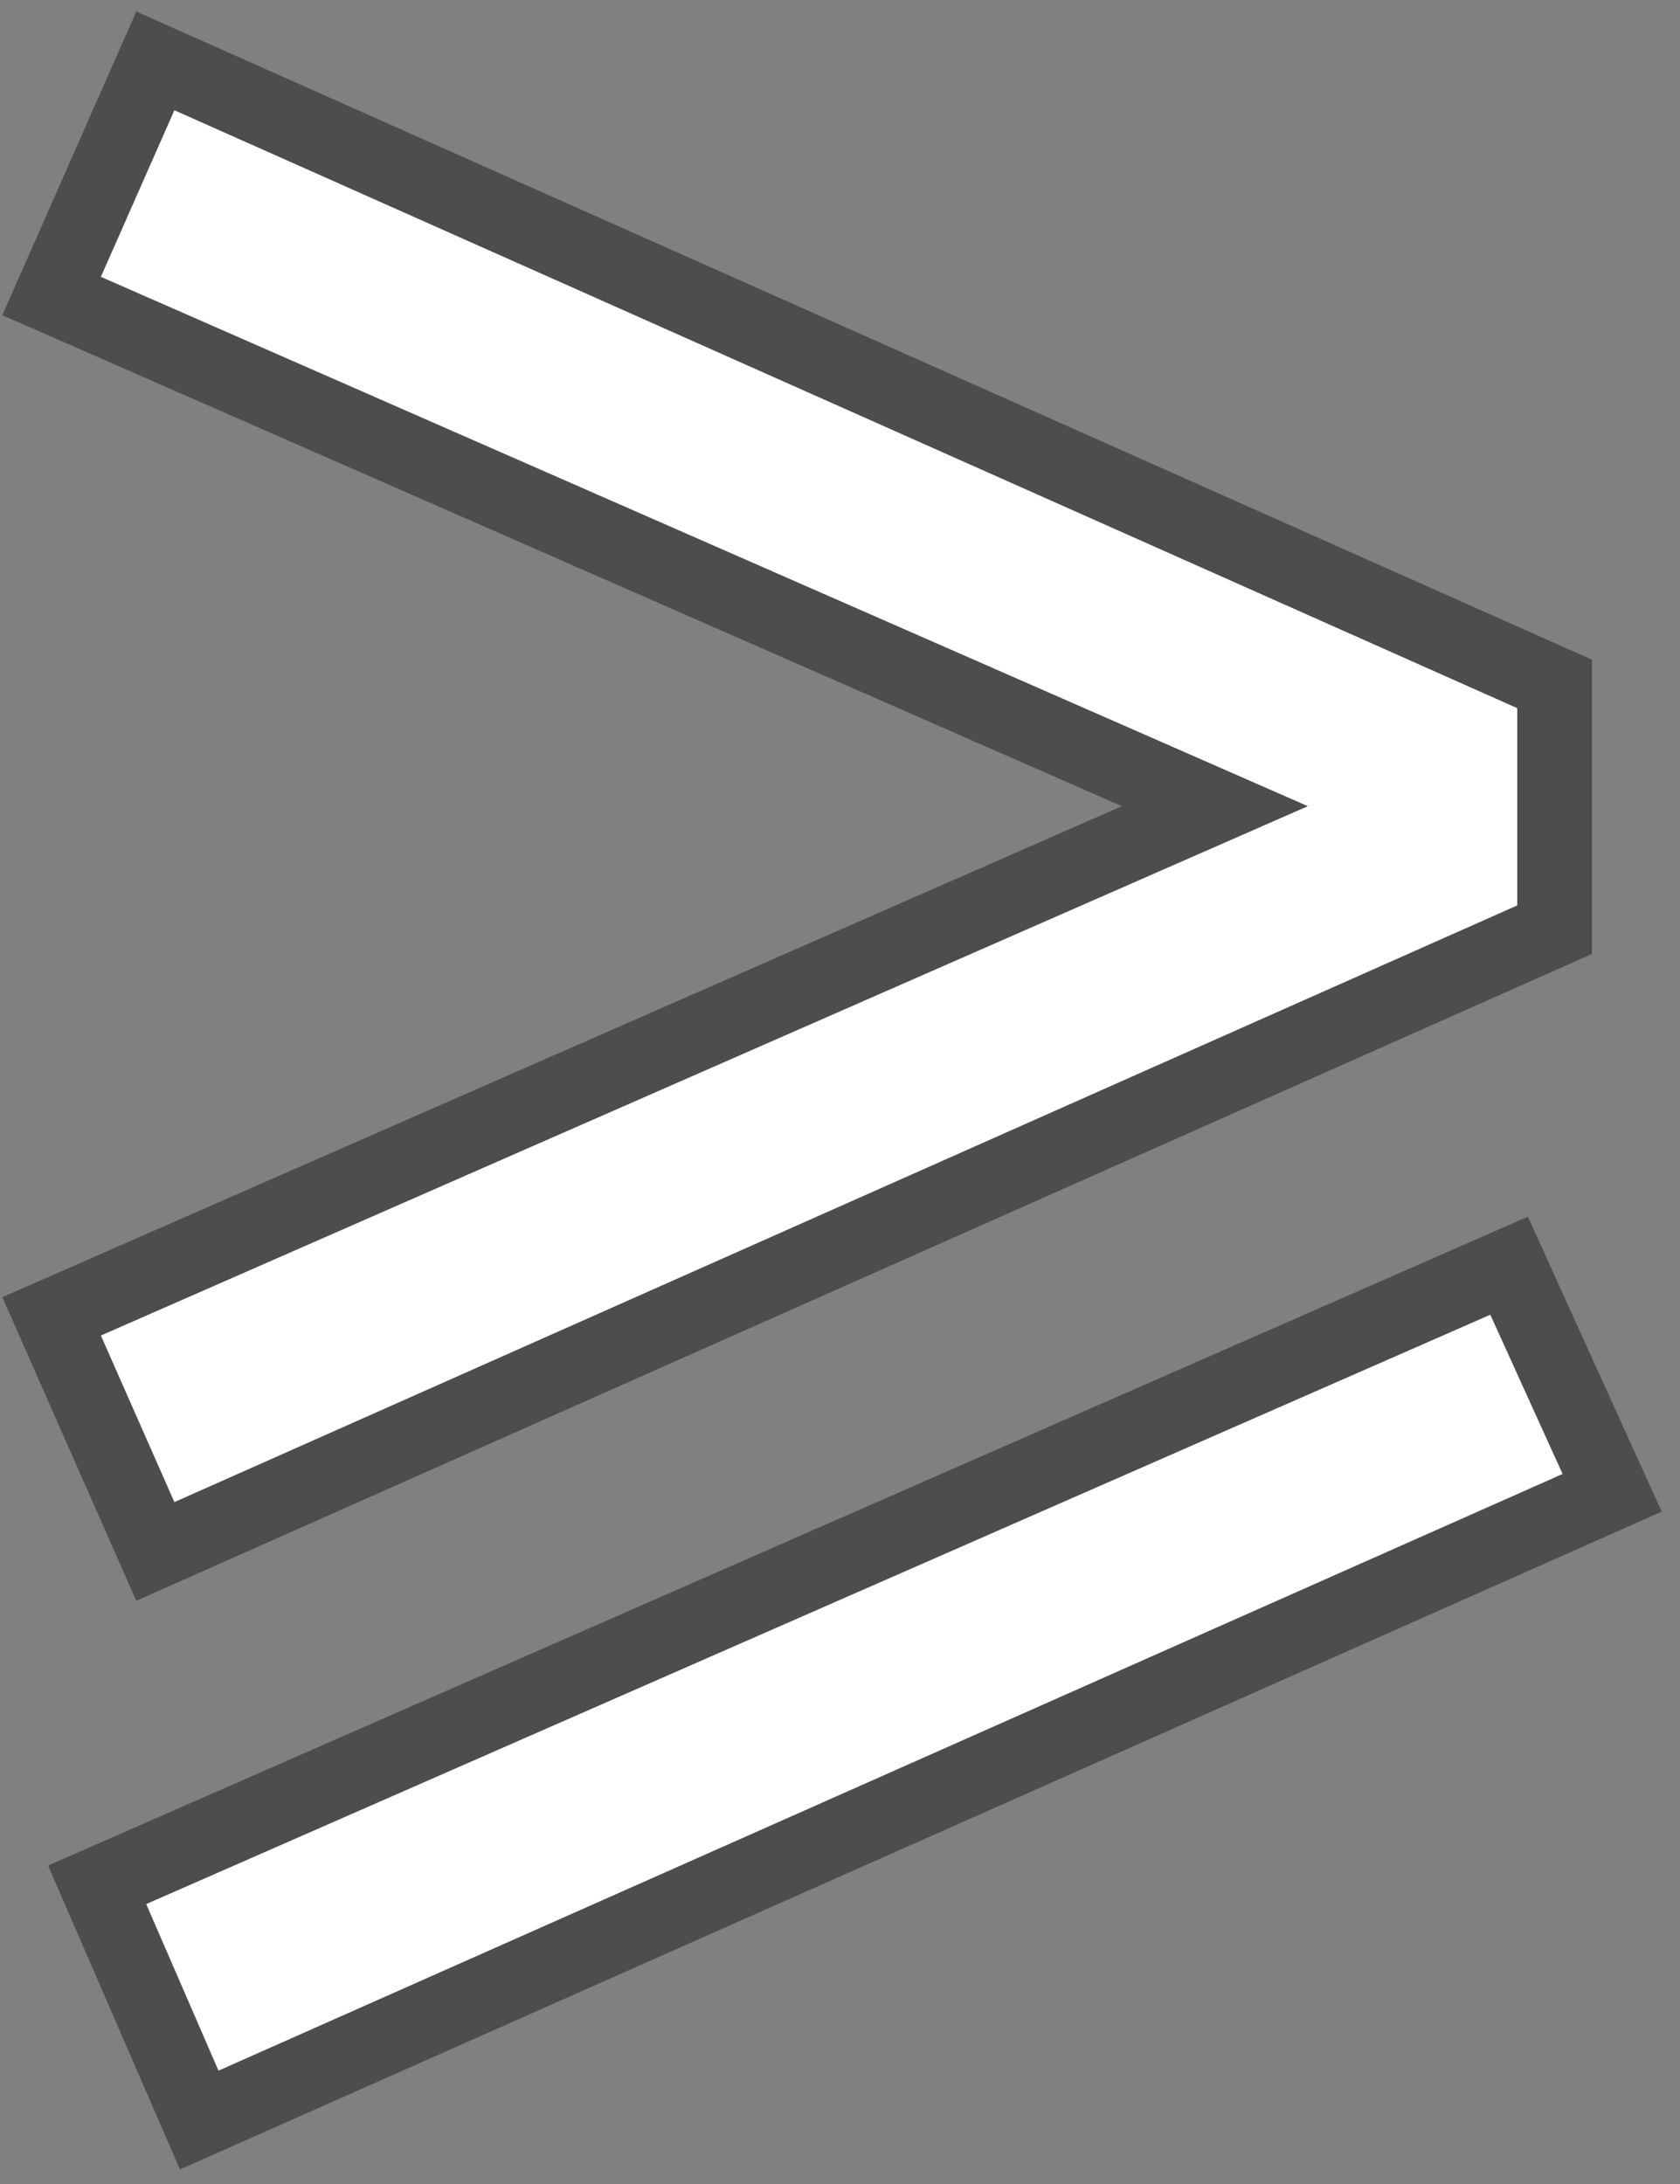 <svg width="90" height="117" viewBox="0 0 90 117" fill="none" xmlns="http://www.w3.org/2000/svg">
<rect x="0" y="0" width="90" height="117" fill="#808080" stroke="none"/>
<path d="M5.402 71.545L70.059 43.188L5.402 14.832L9.341 5.904L81.283 37.937V48.505L9.341 80.472L5.402 71.545ZM7.831 102.003L79.839 70.429L83.712 78.963L11.704 110.93L7.831 102.003Z" fill="white"/>
<path d="M4.599 69.714L2.763 70.519L3.573 72.353L7.511 81.28L8.32 83.115L10.153 82.3L82.096 50.333L83.283 49.805V48.505V37.937V36.638L82.097 36.11L10.154 4.077L8.321 3.261L7.511 5.097L3.573 14.024L2.763 15.858L4.599 16.663L65.079 43.188L4.599 69.714ZM7.028 100.171L5.203 100.971L5.996 102.799L9.869 111.726L10.672 113.576L12.515 112.758L84.524 80.791L86.367 79.972L85.533 78.136L81.66 69.603L80.844 67.805L79.036 68.598L7.028 100.171Z" stroke="black" stroke-opacity="0.4" stroke-width="4"/>
</svg>

